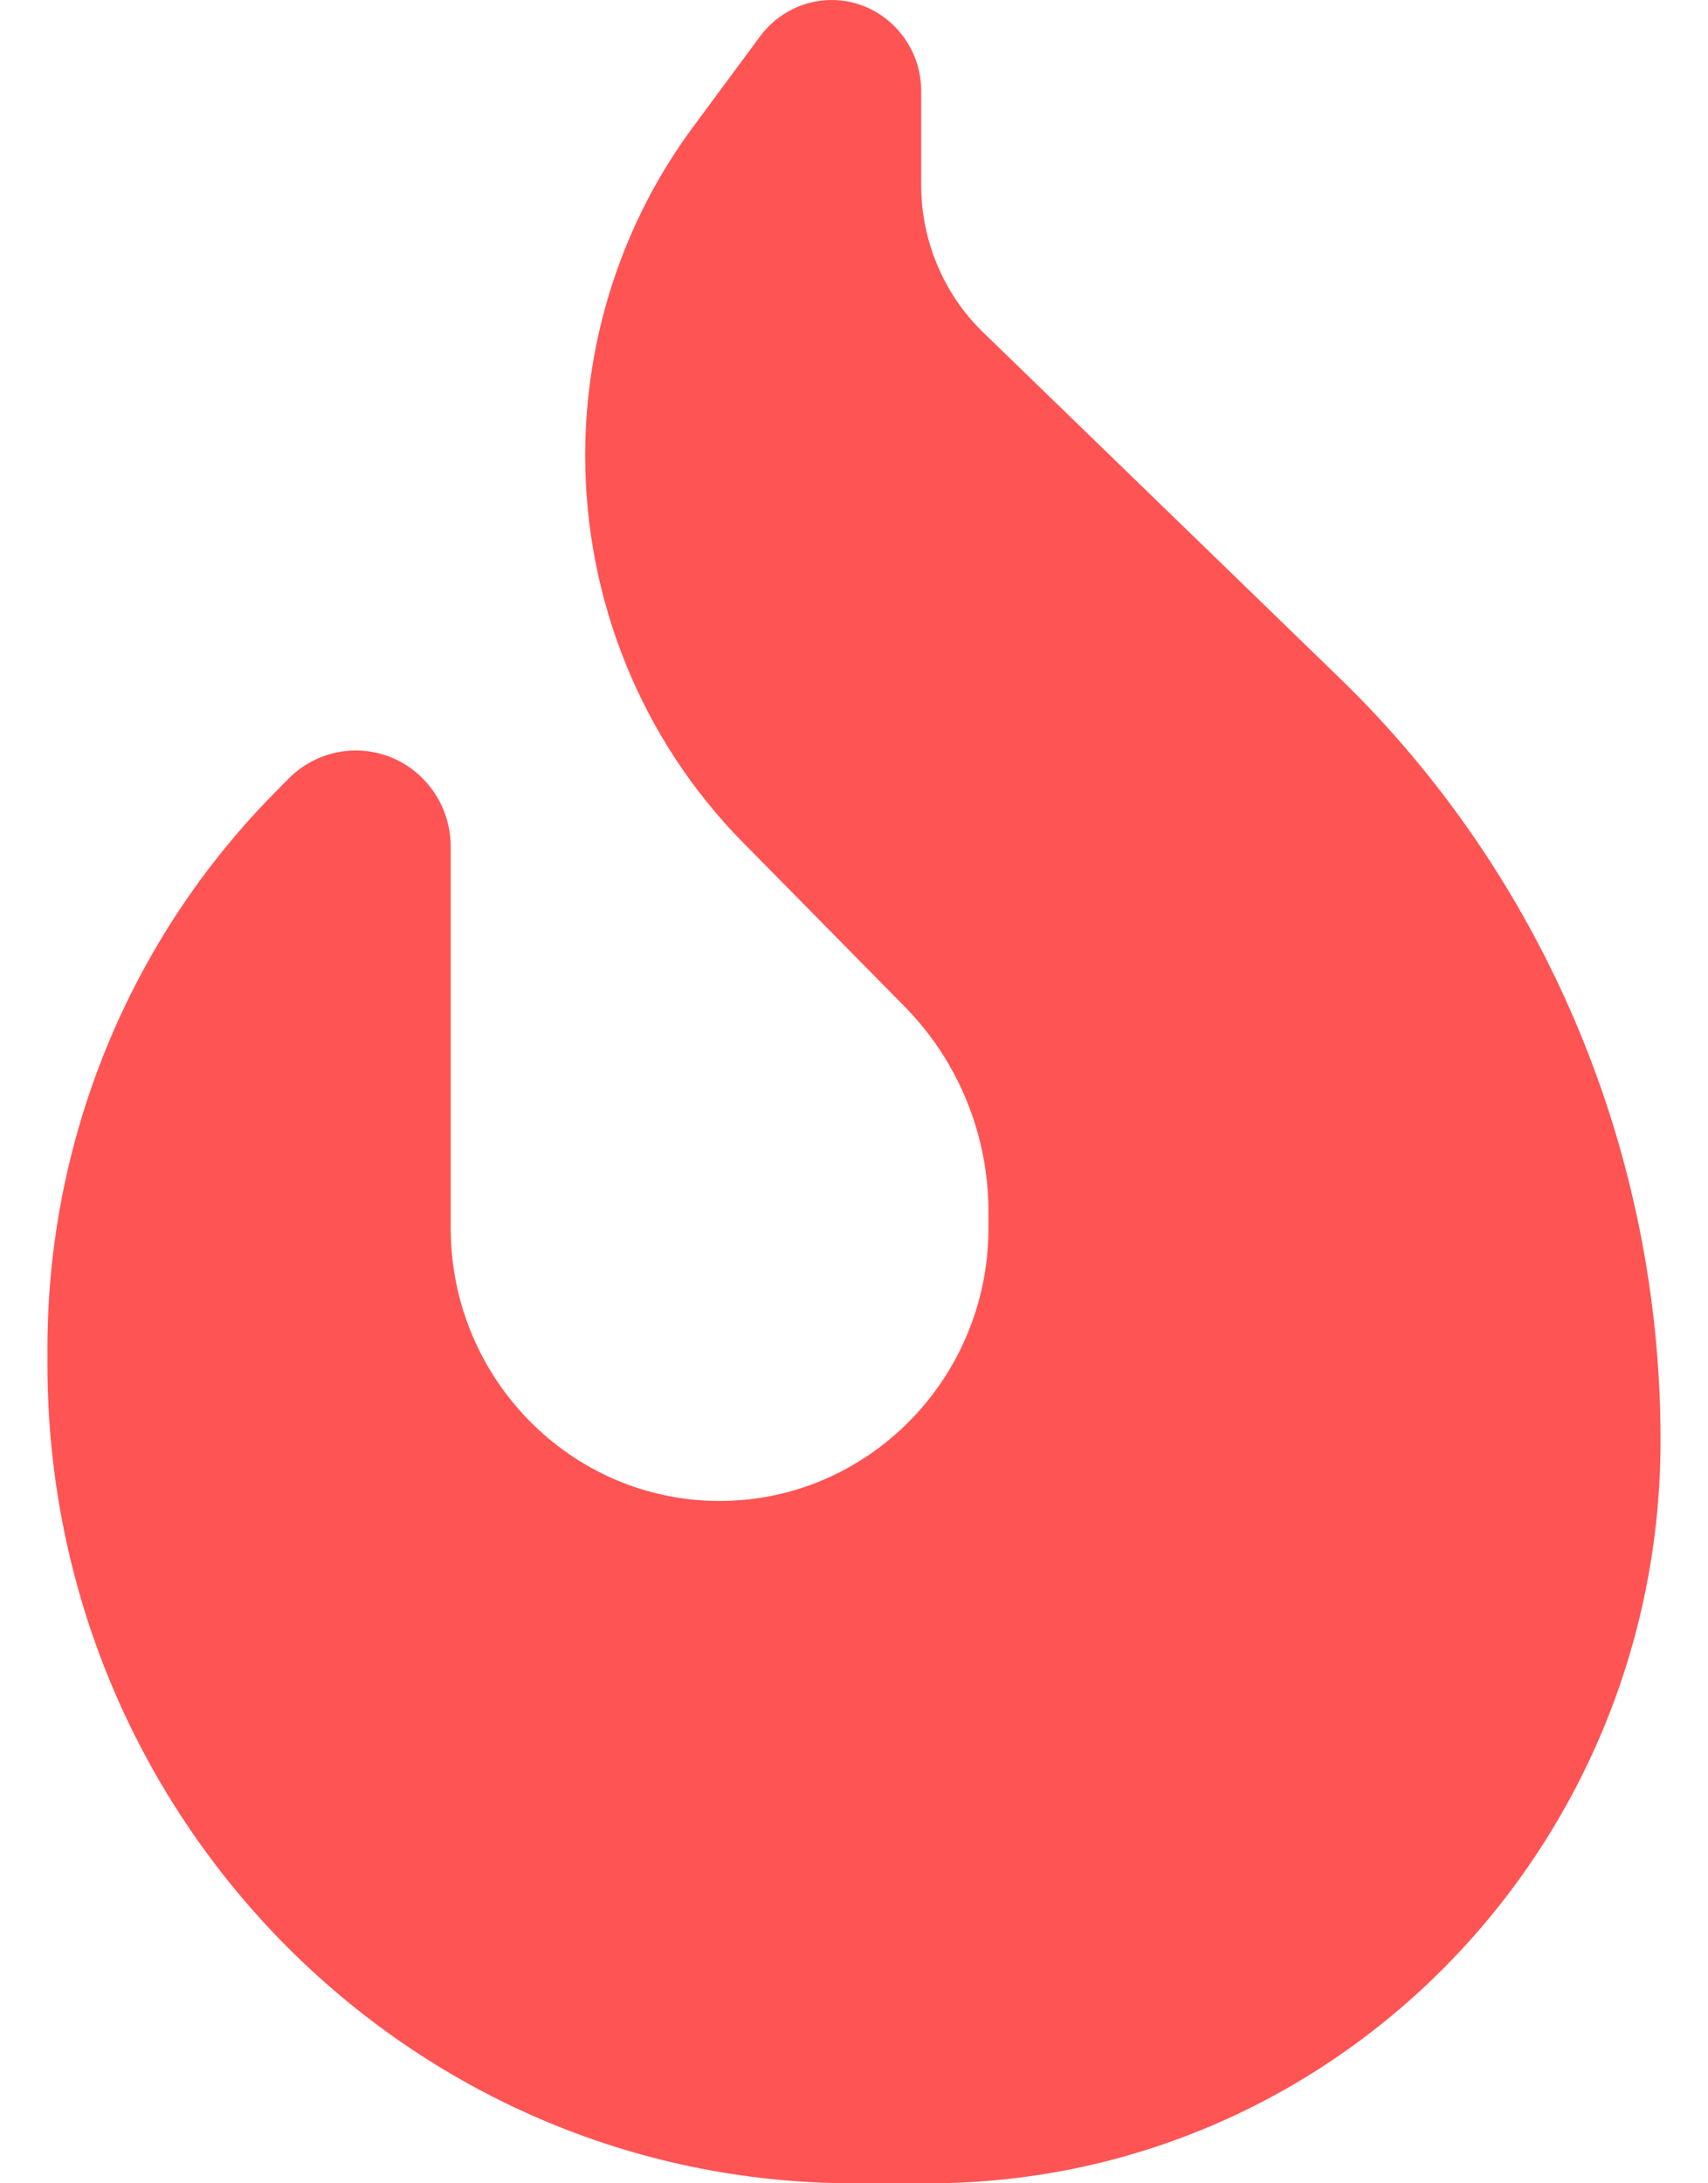 <svg width="18" height="23" viewBox="0 0 18 23" fill="none" xmlns="http://www.w3.org/2000/svg">
<path d="M7.3 1.343L8.008 0.386C8.185 0.144 8.469 0 8.765 0C9.283 0 9.708 0.431 9.708 0.957V1.95C9.708 2.538 9.947 3.104 10.368 3.508L14.118 7.143C16.278 9.236 17.5 12.138 17.5 15.17C17.5 19.496 14.047 23 9.784 23H9C4.307 23 0.5 19.137 0.5 14.375V14.204C0.5 12.012 1.359 9.91 2.886 8.36L3.041 8.203C3.227 8.014 3.484 7.906 3.749 7.906C4.303 7.906 4.75 8.36 4.75 8.921V12.938C4.75 14.523 6.021 15.812 7.583 15.812C9.146 15.812 10.417 14.523 10.417 12.938V12.762C10.417 11.954 10.098 11.177 9.536 10.606L7.827 8.872C6.764 7.794 6.167 6.325 6.167 4.798C6.167 3.553 6.565 2.336 7.3 1.343Z" fill="#FF5454"/>
</svg>
